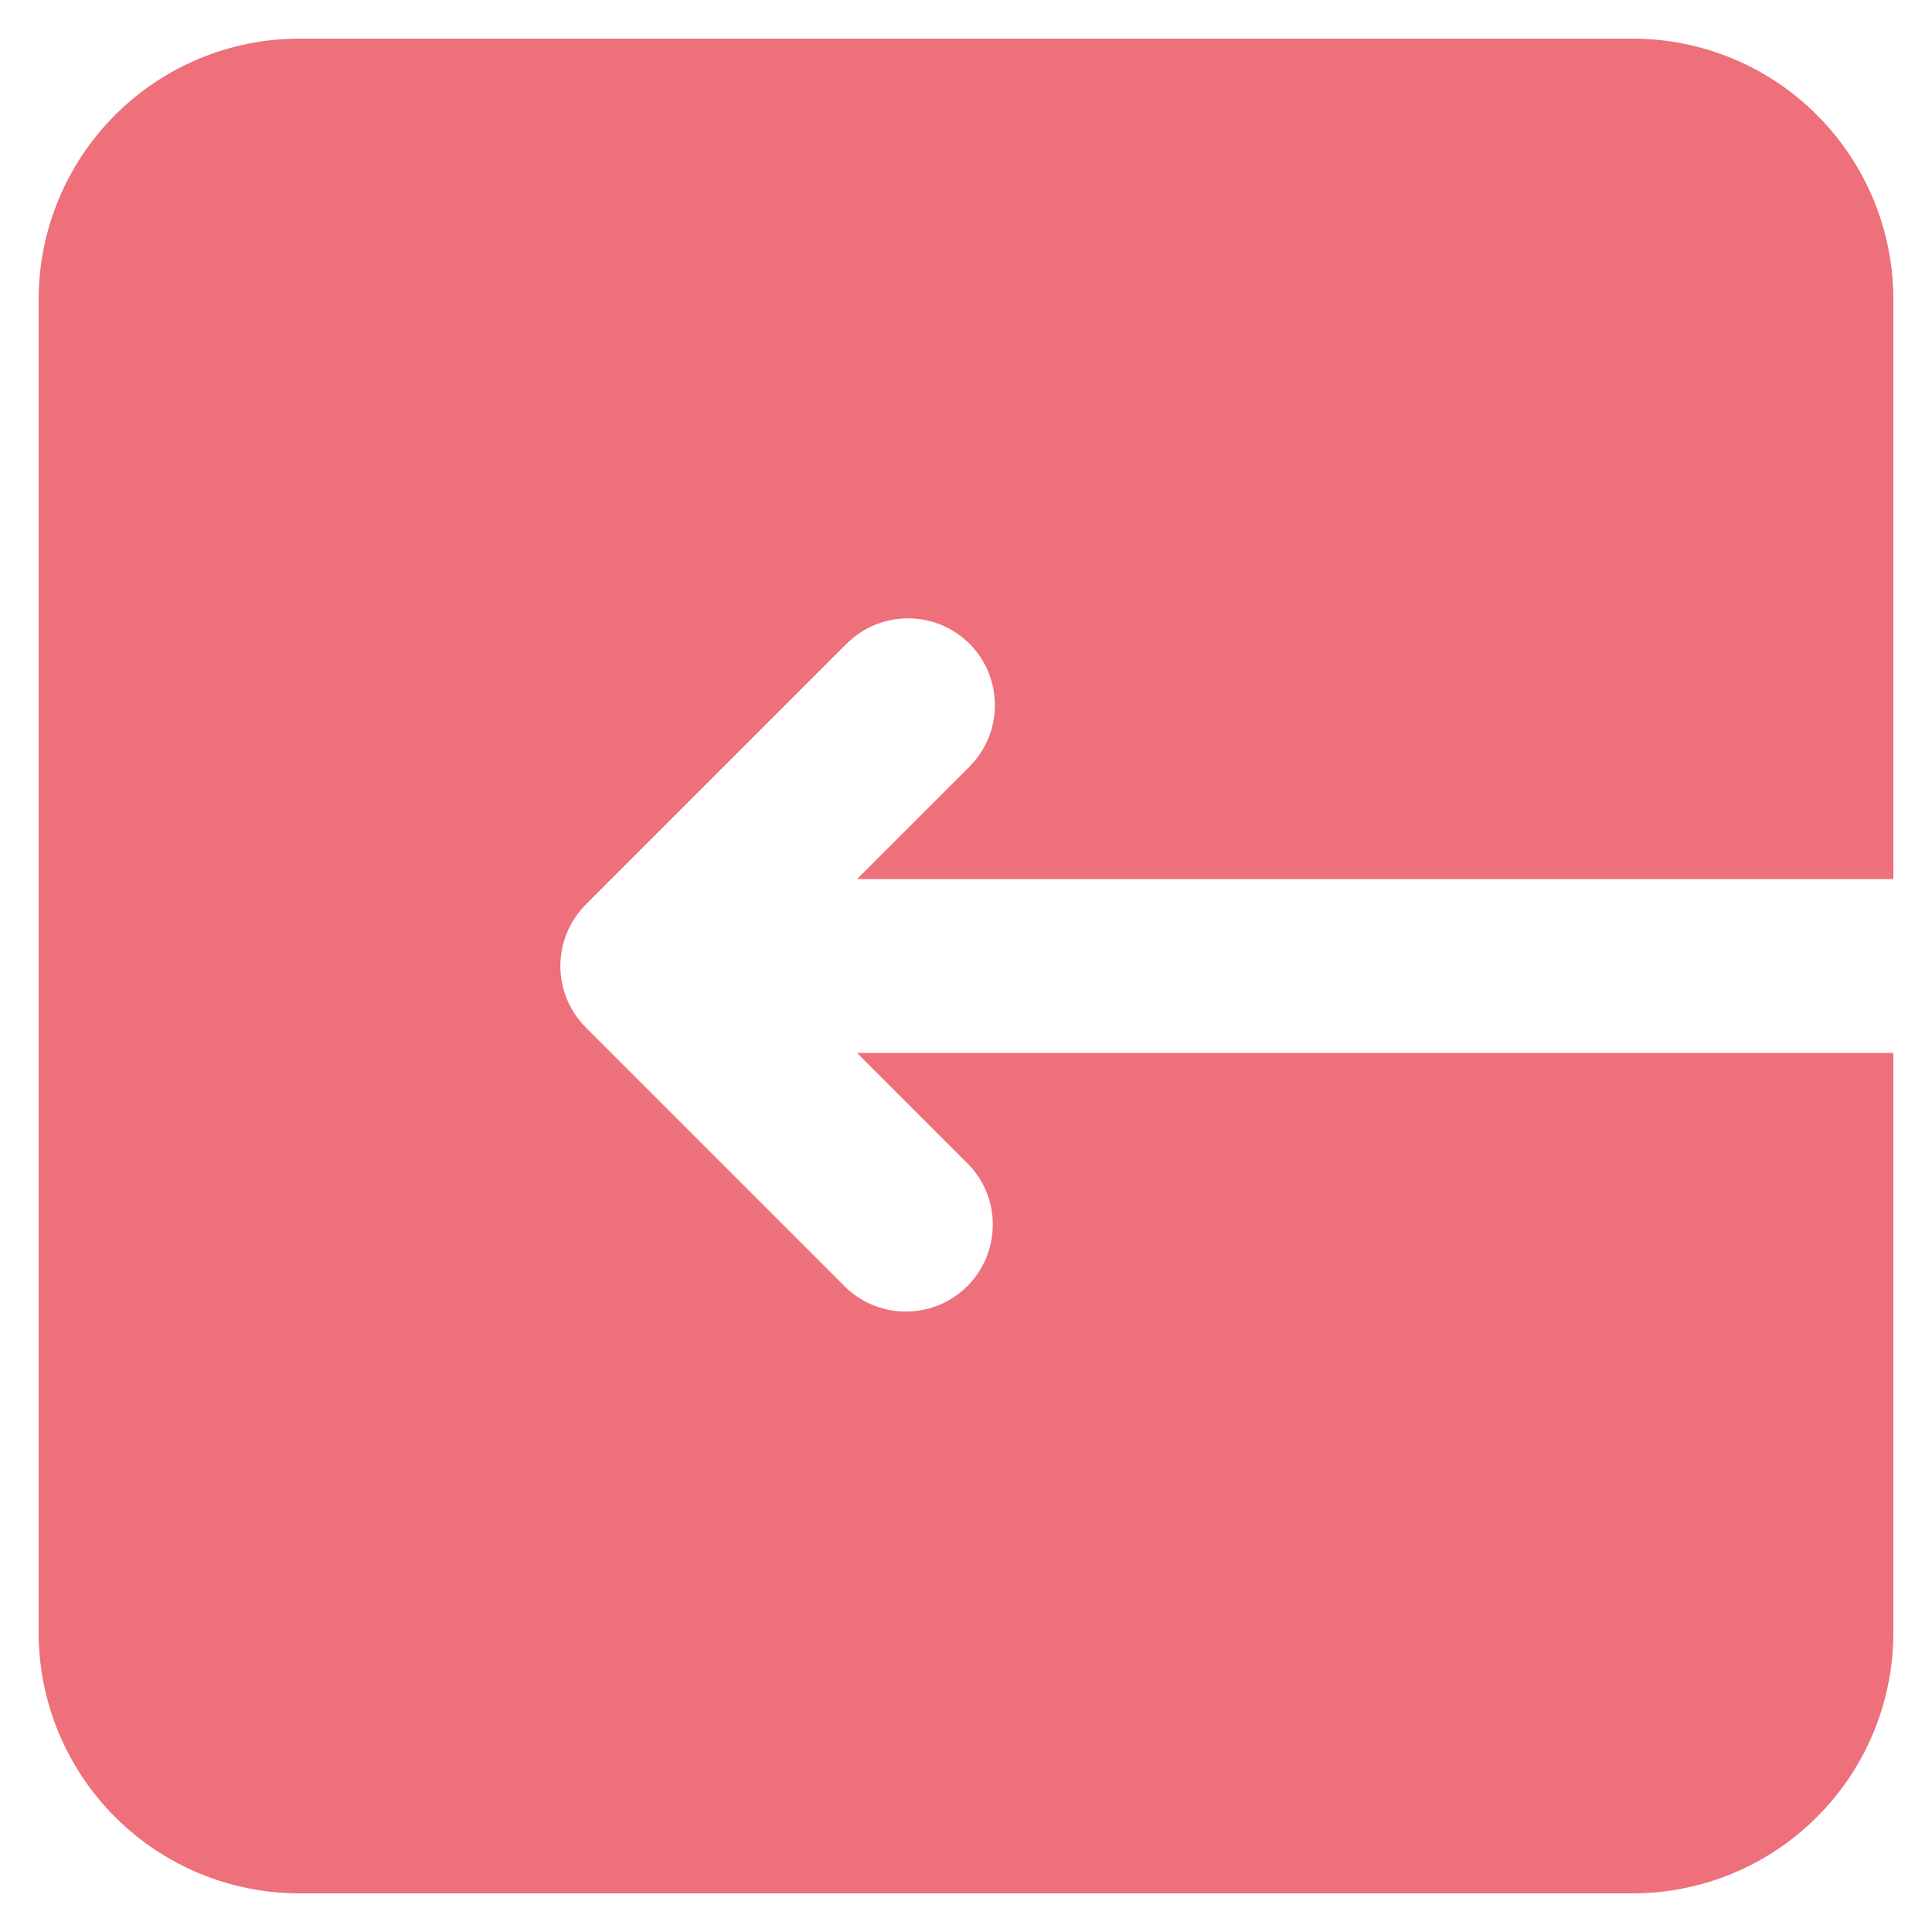 <svg width="20" height="20" viewBox="0 0 20 20" fill="none" xmlns="http://www.w3.org/2000/svg">
<path d="M3.1 19.6H16.9C17.616 19.6 18.303 19.316 18.809 18.809C19.316 18.303 19.6 17.616 19.6 16.9V10.9H8.872L10.036 12.064C10.195 12.235 10.282 12.46 10.277 12.693C10.273 12.927 10.179 13.149 10.014 13.314C9.849 13.479 9.627 13.573 9.394 13.577C9.16 13.582 8.935 13.495 8.764 13.336L6.064 10.636C5.896 10.467 5.801 10.239 5.801 10C5.801 9.761 5.896 9.533 6.064 9.364L8.764 6.664C8.933 6.495 9.162 6.401 9.4 6.401C9.639 6.401 9.867 6.495 10.036 6.664C10.205 6.833 10.299 7.061 10.299 7.3C10.299 7.539 10.205 7.767 10.036 7.936L8.872 9.1H19.6V3.1C19.6 2.384 19.316 1.697 18.809 1.191C18.303 0.684 17.616 0.4 16.9 0.4H3.1C2.384 0.4 1.697 0.684 1.191 1.191C0.685 1.697 0.4 2.384 0.4 3.1V16.9C0.4 17.616 0.685 18.303 1.191 18.809C1.697 19.316 2.384 19.6 3.1 19.6Z" fill="#ED707A"/>
</svg>
